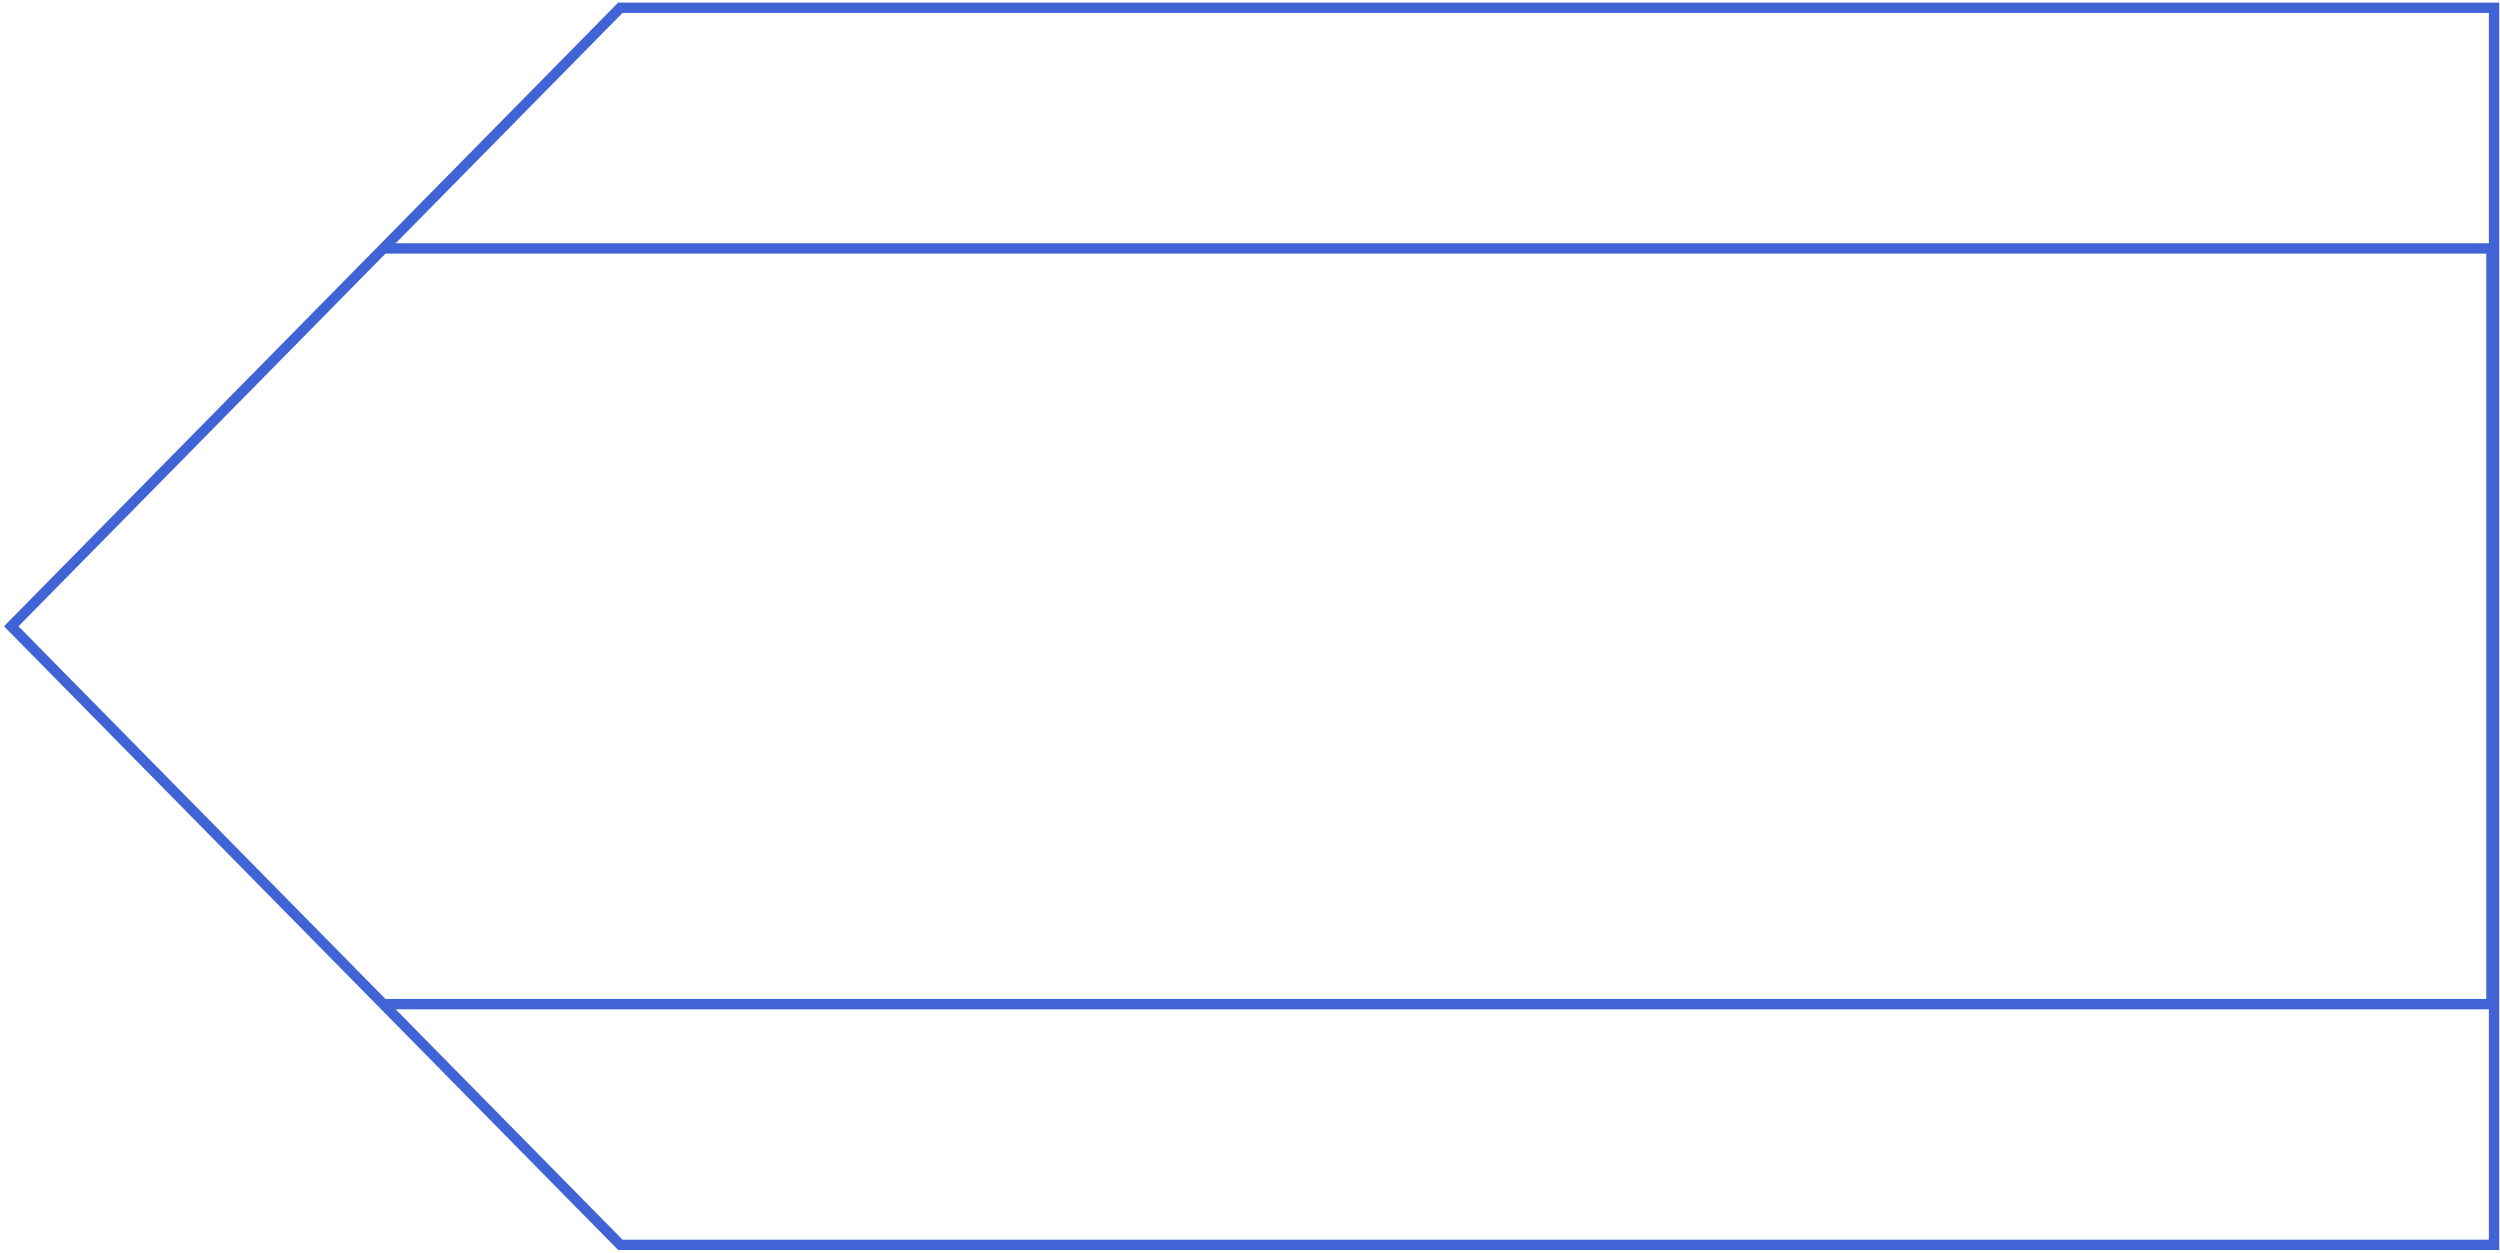 <?xml version="1.0" encoding="UTF-8"?>
<svg width="483px" height="242px" viewBox="0 0 483 242" version="1.1" xmlns="http://www.w3.org/2000/svg" xmlns:xlink="http://www.w3.org/1999/xlink">
    <title>Group 12</title>
    <g id="Design" stroke="none" stroke-width="1" fill="none" fill-rule="evenodd">
        <g id="Personal" transform="translate(-948, -7103)" stroke="#4064D6" stroke-width="2">
            <g id="gift_section" transform="translate(0, 6520)">
                <g id="label_to" transform="translate(949, 584)">
                    <g id="Group-12" transform="translate(0.948, 0.16)">
                        <polygon id="Stroke-1" transform="translate(240.063, 119.84) rotate(-90) translate(-240.063, -119.84) " points="359.563 359.679 120.563 359.679 120.563 -2.323 240.063 -120 359.563 -2.323"></polygon>
                        <polyline id="Path" points="72 46.84 479.402 46.84 479.402 192.84 72 192.84"></polyline>
                    </g>
                </g>
            </g>
        </g>
    </g>
</svg>